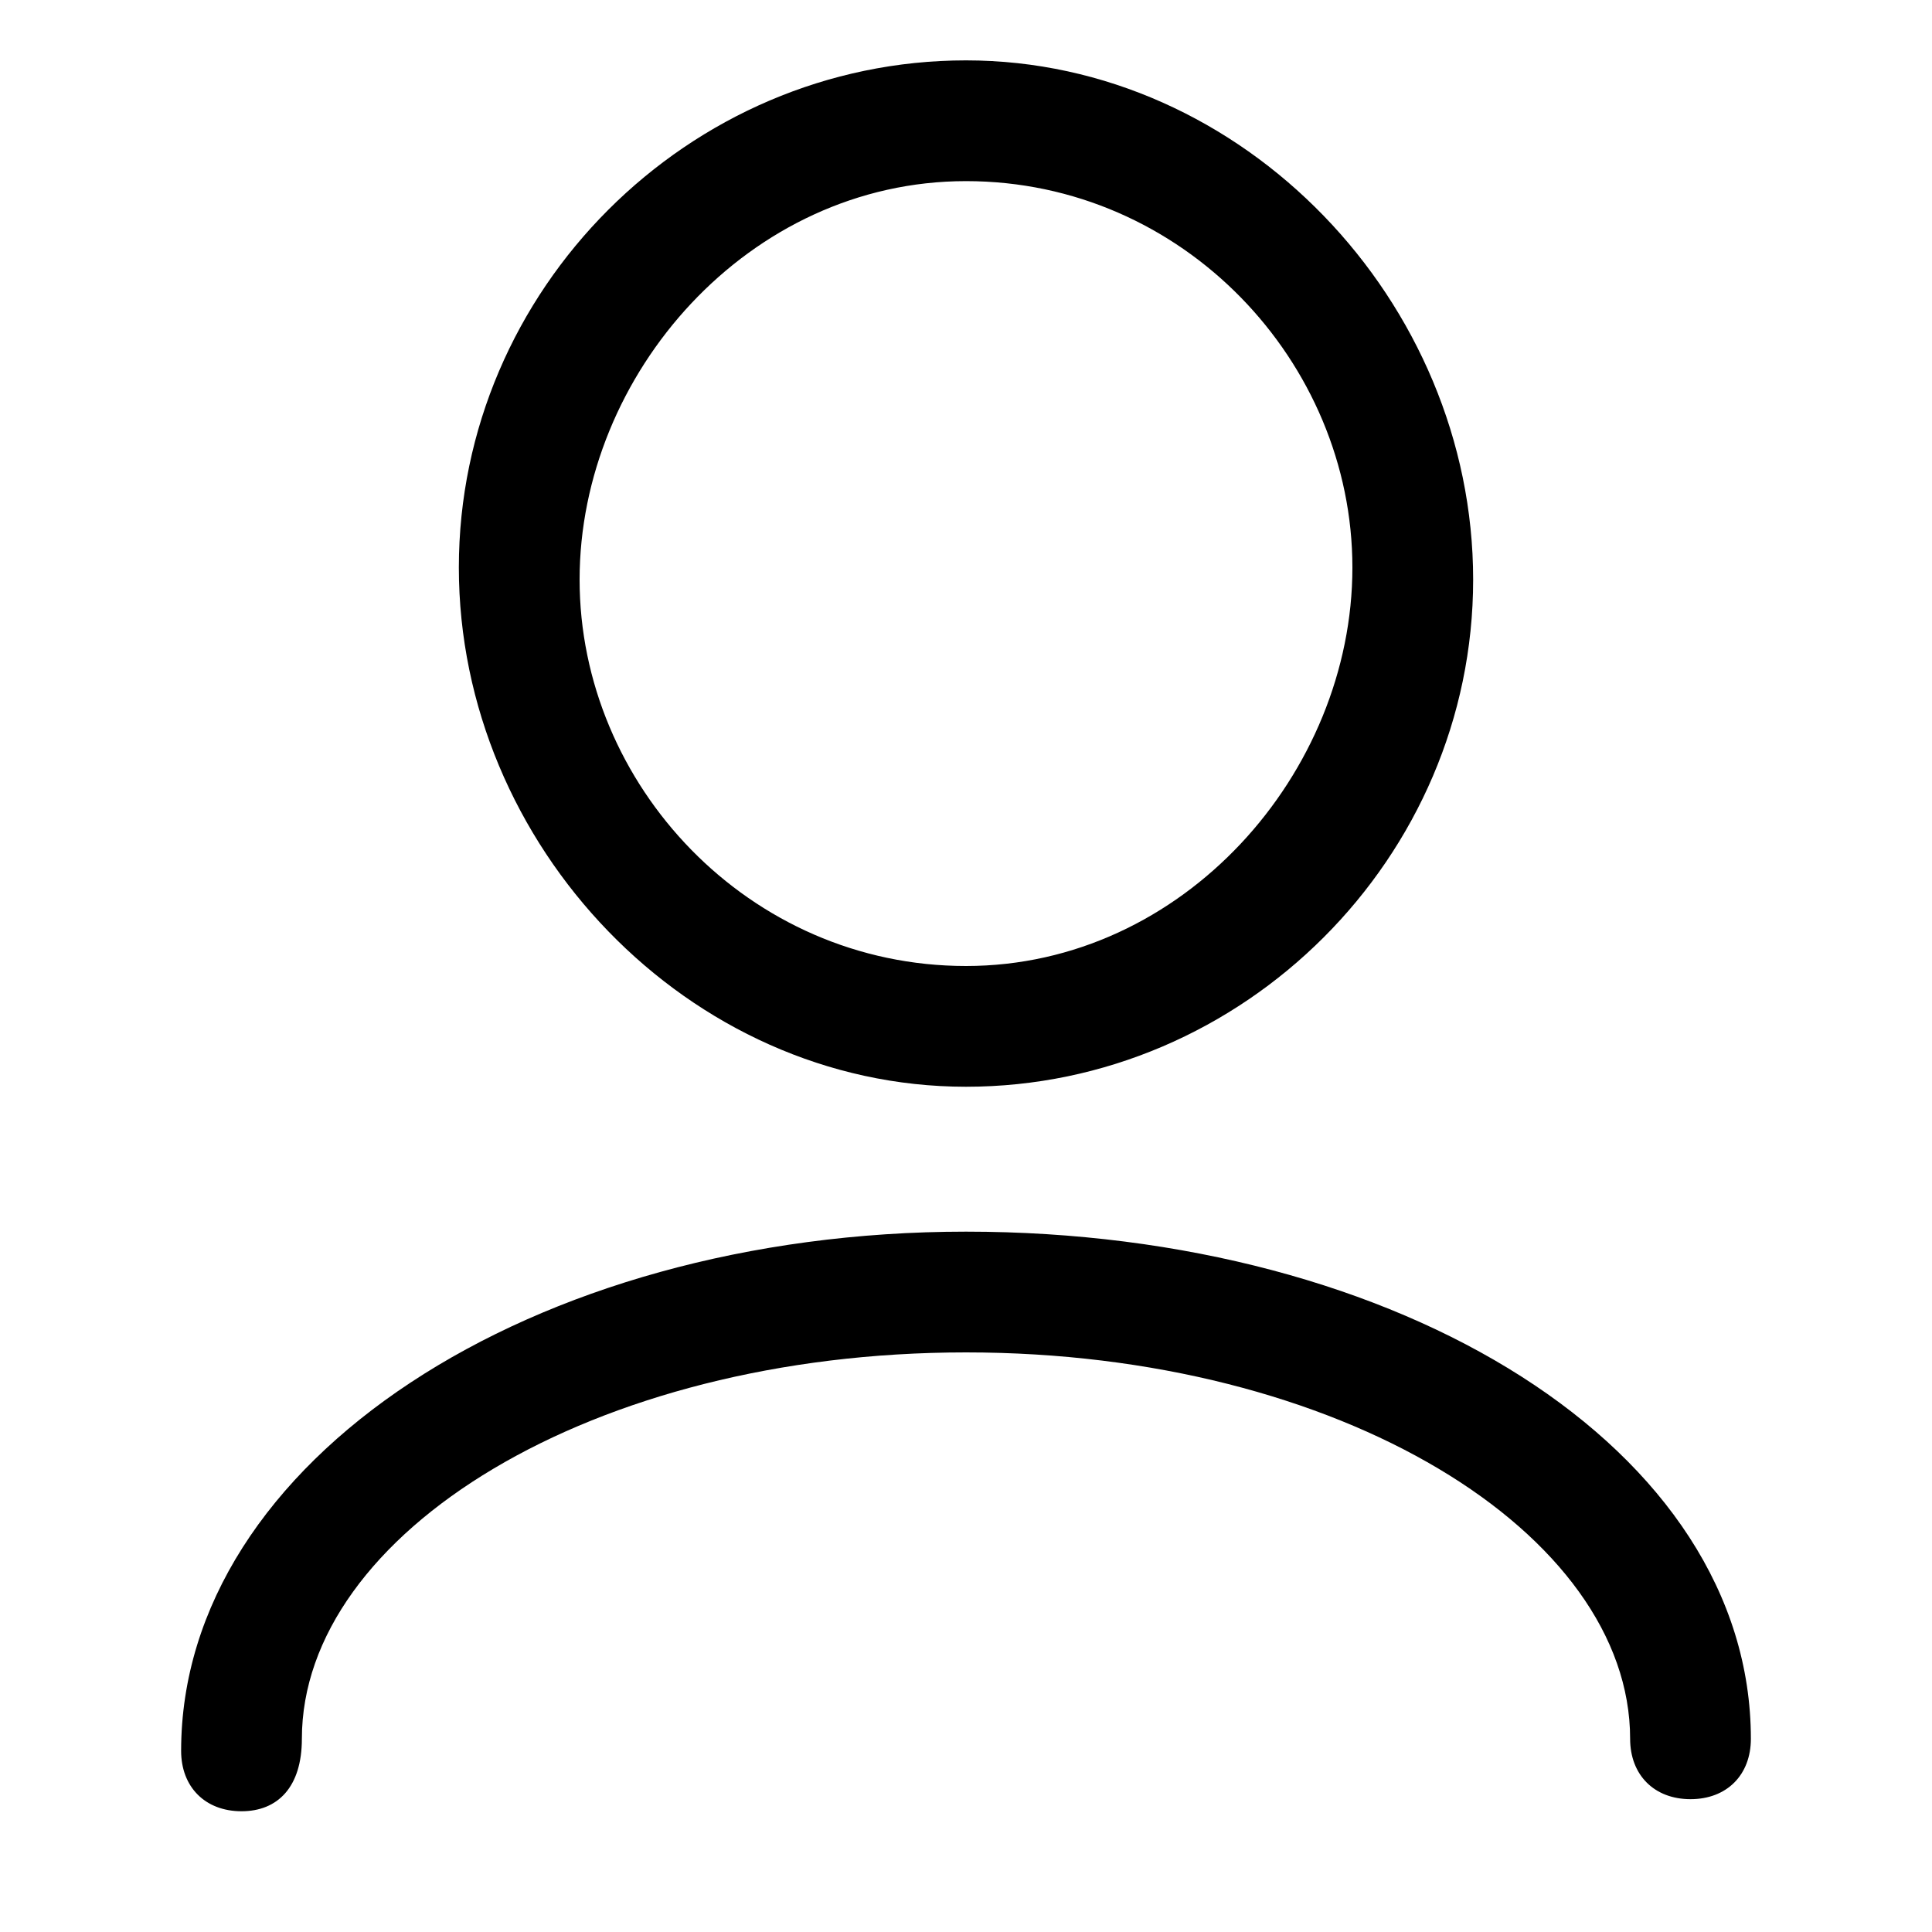 <svg viewBox="0 0 16 16" width="16" height="16" xmlns="http://www.w3.org/2000/svg">
    <path d="M8,10.2c3.6,0,6.5,1.8,6.5,4.2c0,0.3-0.2,0.5-0.5,0.5s-0.5-0.2-0.5-0.5c0-1.7-2.4-3.2-5.5-3.2s-5.5,1.5-5.5,3.2
        C2.5,14.8,2.3,15,2,15s-0.5-0.2-0.5-0.5C1.5,12.1,4.4,10.2,8,10.2z"/>
    <path d="M8,0.5c-2.3,0-4.2,1.9-4.2,4.2S5.7,9,8,9s4.2-1.9,4.2-4.2S10.3,0.5,8,0.5z M8,8C6.2,8,4.8,6.5,4.8,4.8
        S6.2,1.5,8,1.5s3.2,1.5,3.2,3.2S9.8,8,8,8z"/>
</svg>
